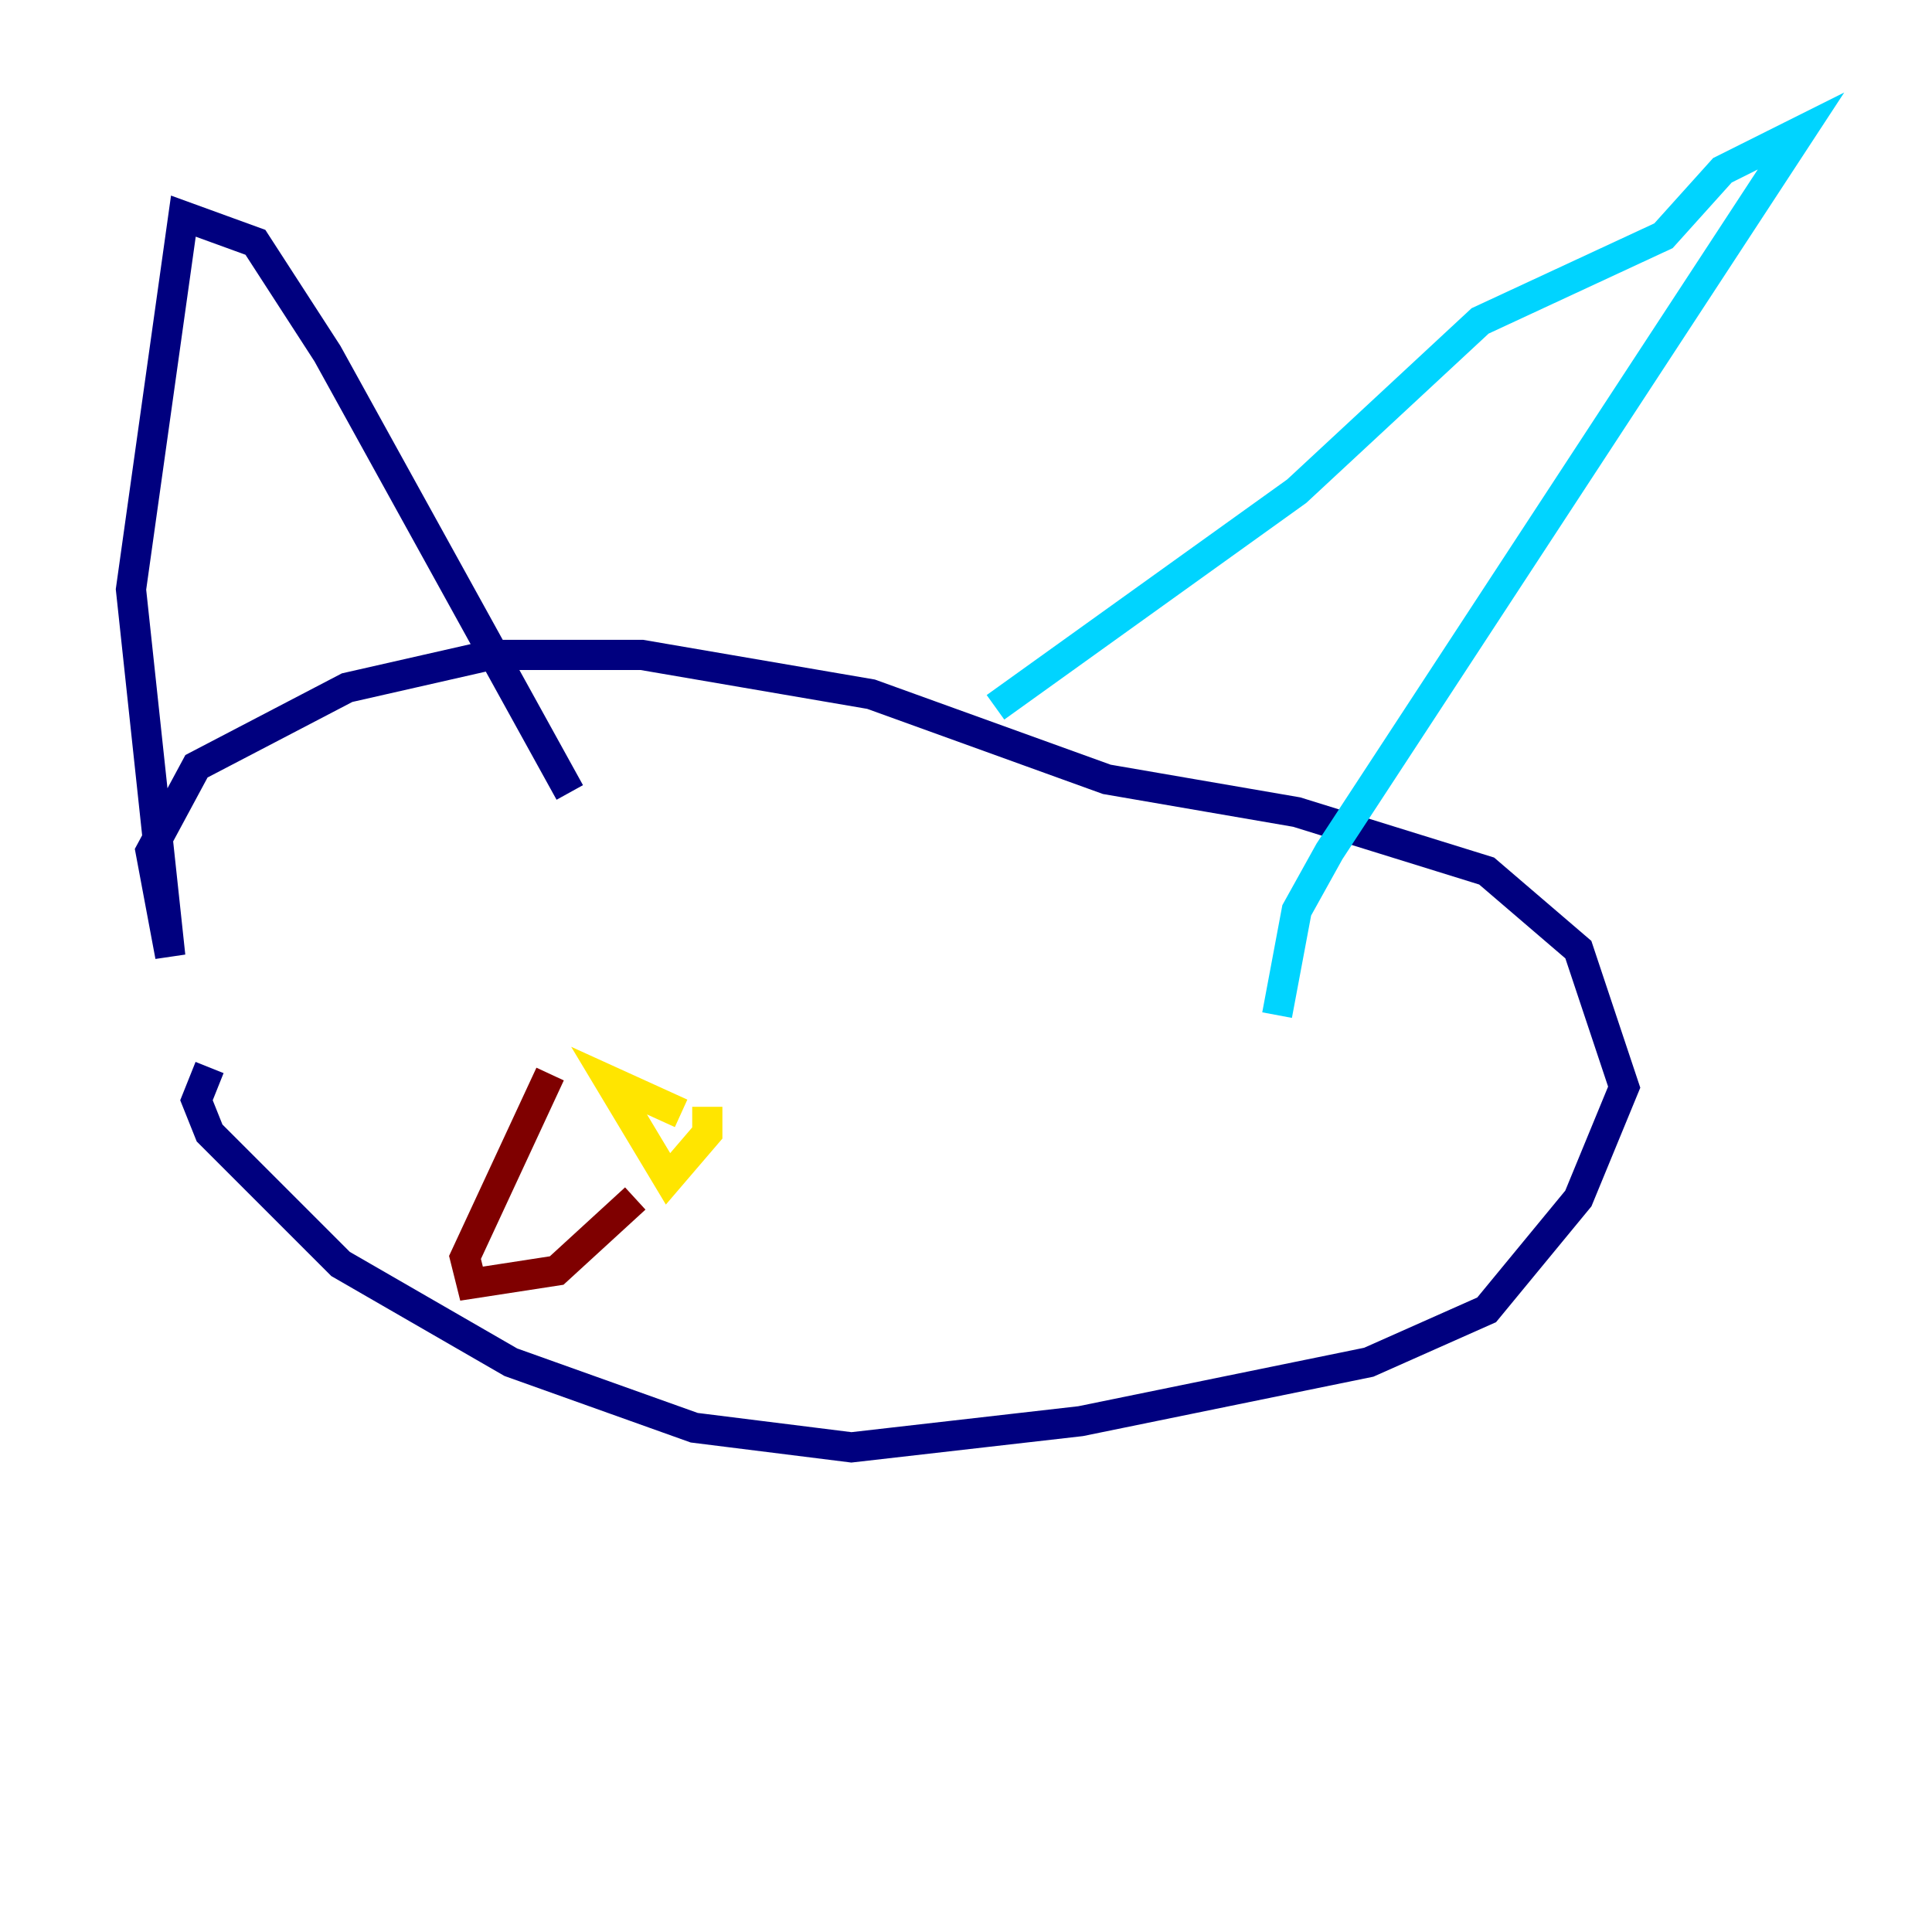 <?xml version="1.0" encoding="utf-8" ?>
<svg baseProfile="tiny" height="128" version="1.2" viewBox="0,0,128,128" width="128" xmlns="http://www.w3.org/2000/svg" xmlns:ev="http://www.w3.org/2001/xml-events" xmlns:xlink="http://www.w3.org/1999/xlink"><defs /><polyline fill="none" points="13.885,70.725 13.017,72.895 13.885,75.064 22.563,83.742 33.844,90.251 45.993,94.59 56.407,95.891 71.593,94.156 90.685,90.251 98.495,86.78 104.57,79.403 107.607,72.027 104.57,62.915 98.495,57.709 85.912,53.803 73.329,51.634 57.709,45.993 42.522,43.39 32.542,43.39 22.997,45.559 13.017,50.766 9.98,56.407 11.281,63.349 8.678,39.051 12.149,14.319 16.922,16.054 21.695,23.43 37.749,52.502" stroke="#00007f" stroke-width="2" /><polyline fill="none" points="65.953,46.861 85.912,32.542 98.061,21.261 110.21,15.62 114.115,11.281 119.322,8.678 88.081,56.407 85.912,60.312 84.61,67.254" stroke="#00d4ff" stroke-width="2" /><polyline fill="none" points="46.861,73.329 46.861,75.064 44.258,78.102 40.352,71.593 45.125,73.763" stroke="#ffe500" stroke-width="2" /><polyline fill="none" points="42.088,79.403 36.881,84.176 31.241,85.044 30.807,83.308 36.447,71.159" stroke="#7f0000" stroke-width="2" /></svg>